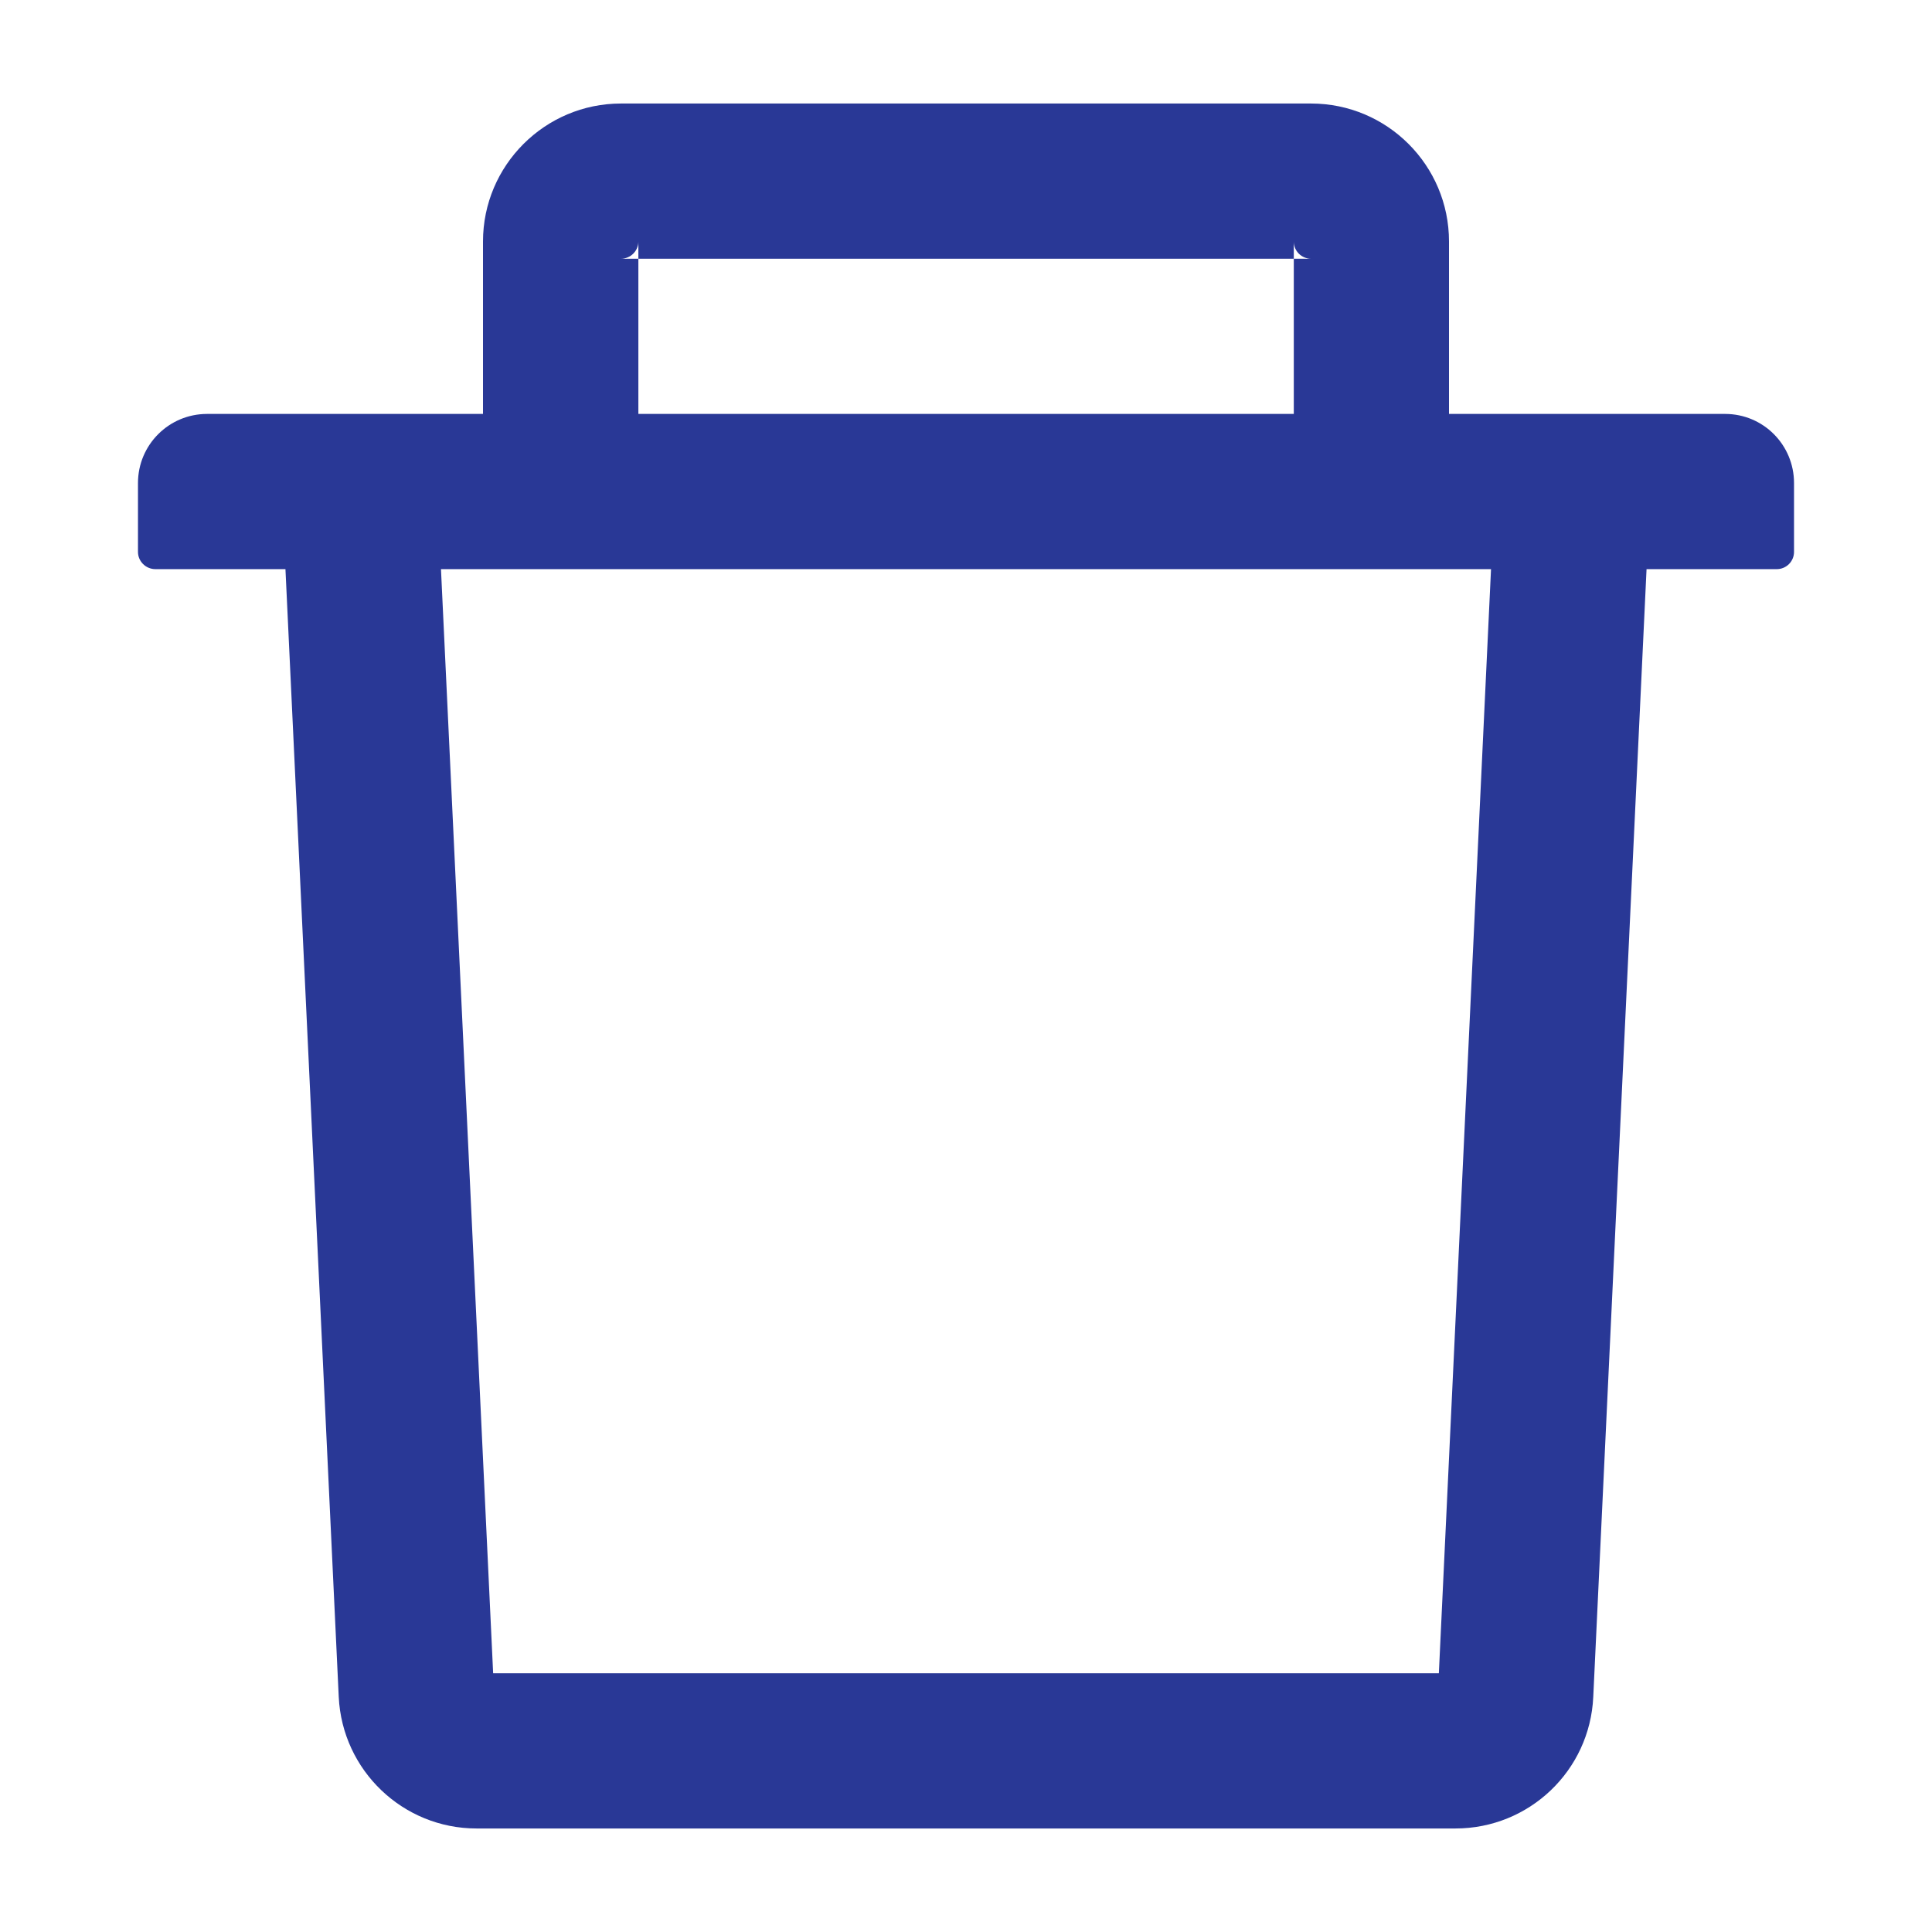 <svg width="12" height="12" viewBox="0 0 12 12" fill="none" xmlns="http://www.w3.org/2000/svg">
<g clip-path="url(#clip0_196_3639)">
<path d="M3.965 1.607H3.857C3.916 1.607 3.965 1.559 3.965 1.5V1.607H8.036V1.5C8.036 1.559 8.084 1.607 8.143 1.607H8.036V2.571H9V1.5C9 1.027 8.616 0.643 8.143 0.643H3.857C3.385 0.643 3 1.027 3 1.5V2.571H3.965V1.607ZM10.715 2.571H1.286C1.049 2.571 0.857 2.763 0.857 3V3.428C0.857 3.487 0.906 3.535 0.965 3.535H1.773L2.104 10.54C2.126 10.997 2.503 11.357 2.96 11.357H9.04C9.498 11.357 9.875 10.998 9.896 10.54L10.227 3.535H11.036C11.095 3.535 11.143 3.487 11.143 3.428V3C11.143 2.763 10.952 2.571 10.715 2.571ZM8.937 10.393H3.063L2.739 3.535H9.261L8.937 10.393Z" fill="#293896"/>
</g>
<defs>
<clipPath id="clip0_196_3639">
<rect width="12" height="12" fill="white"/>
</clipPath>
</defs>
</svg>
